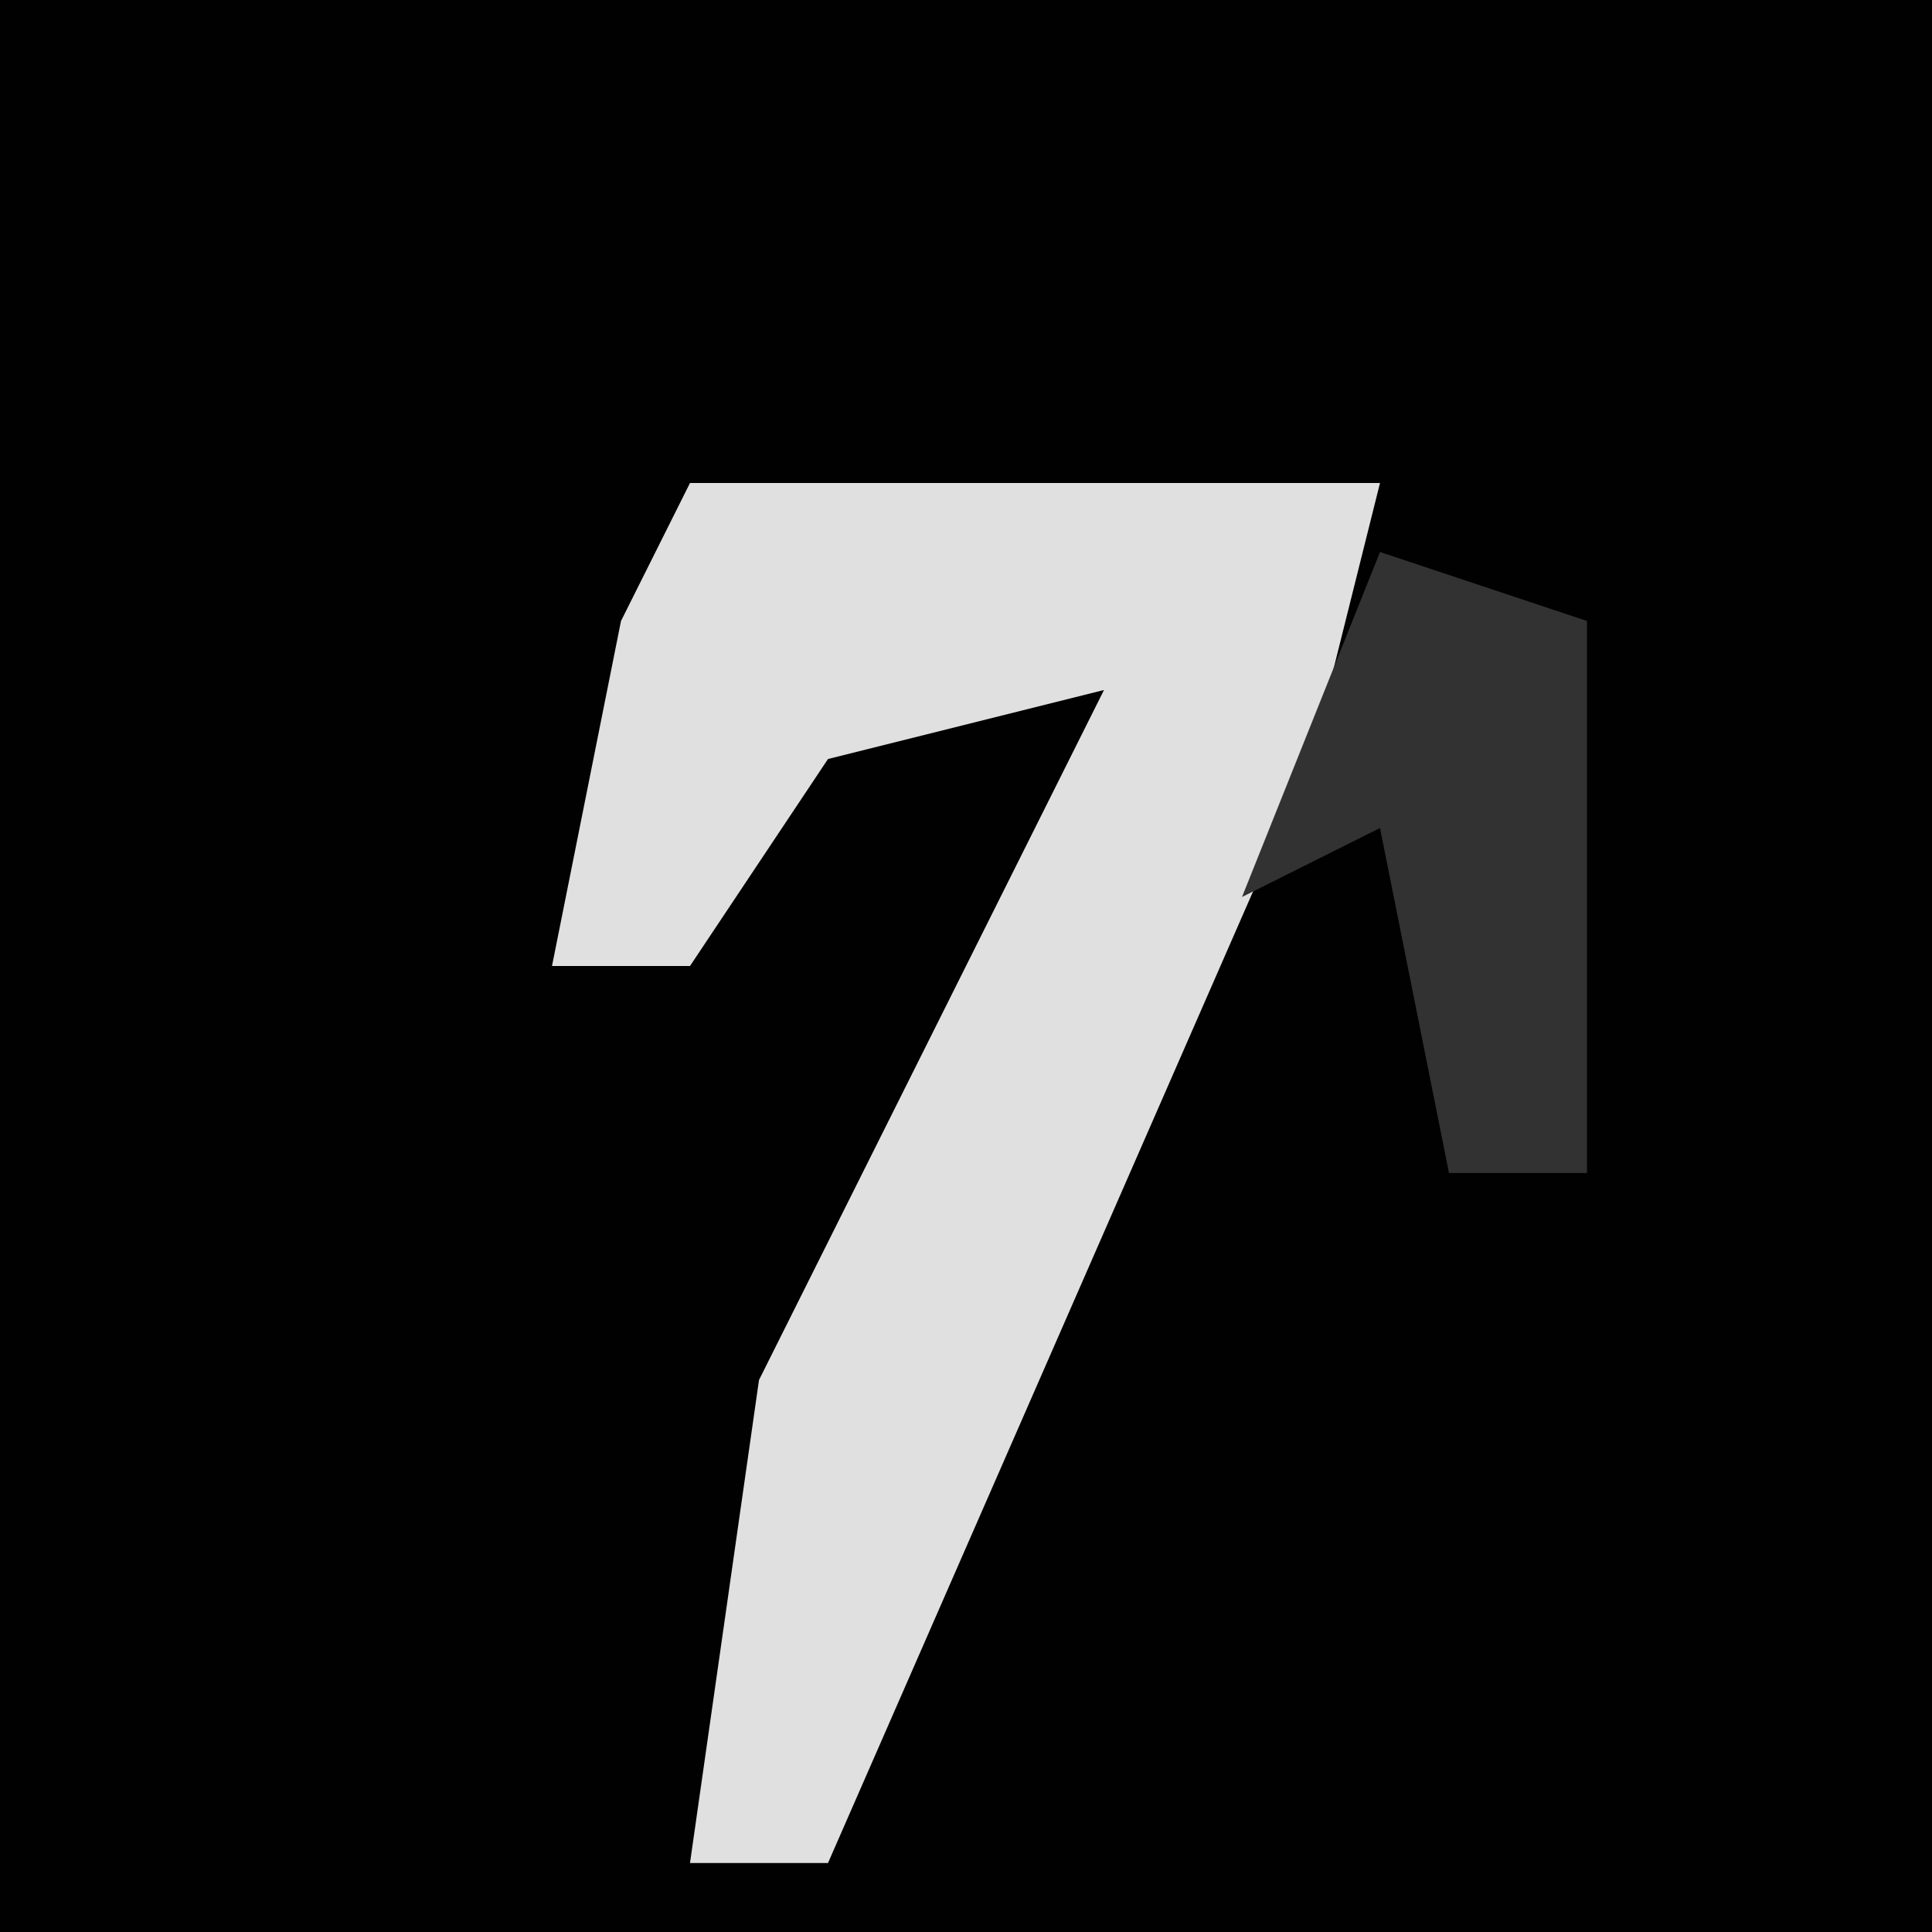 <?xml version="1.0" encoding="UTF-8"?>
<svg version="1.1" xmlns="http://www.w3.org/2000/svg" width="28" height="28">
<path d="M0,0 L28,0 L28,28 L0,28 Z " fill="#010101" transform="translate(0,0)"/>
<path d="M0,0 L10,0 L9,4 L2,20 L0,20 L1,13 L6,3 L2,4 L0,7 L-2,7 L-1,2 Z " fill="#E0E0E0" transform="translate(10,7)"/>
<path d="M0,0 L3,1 L3,9 L1,9 L0,4 L-2,5 Z " fill="#323232" transform="translate(20,8)"/>
</svg>
